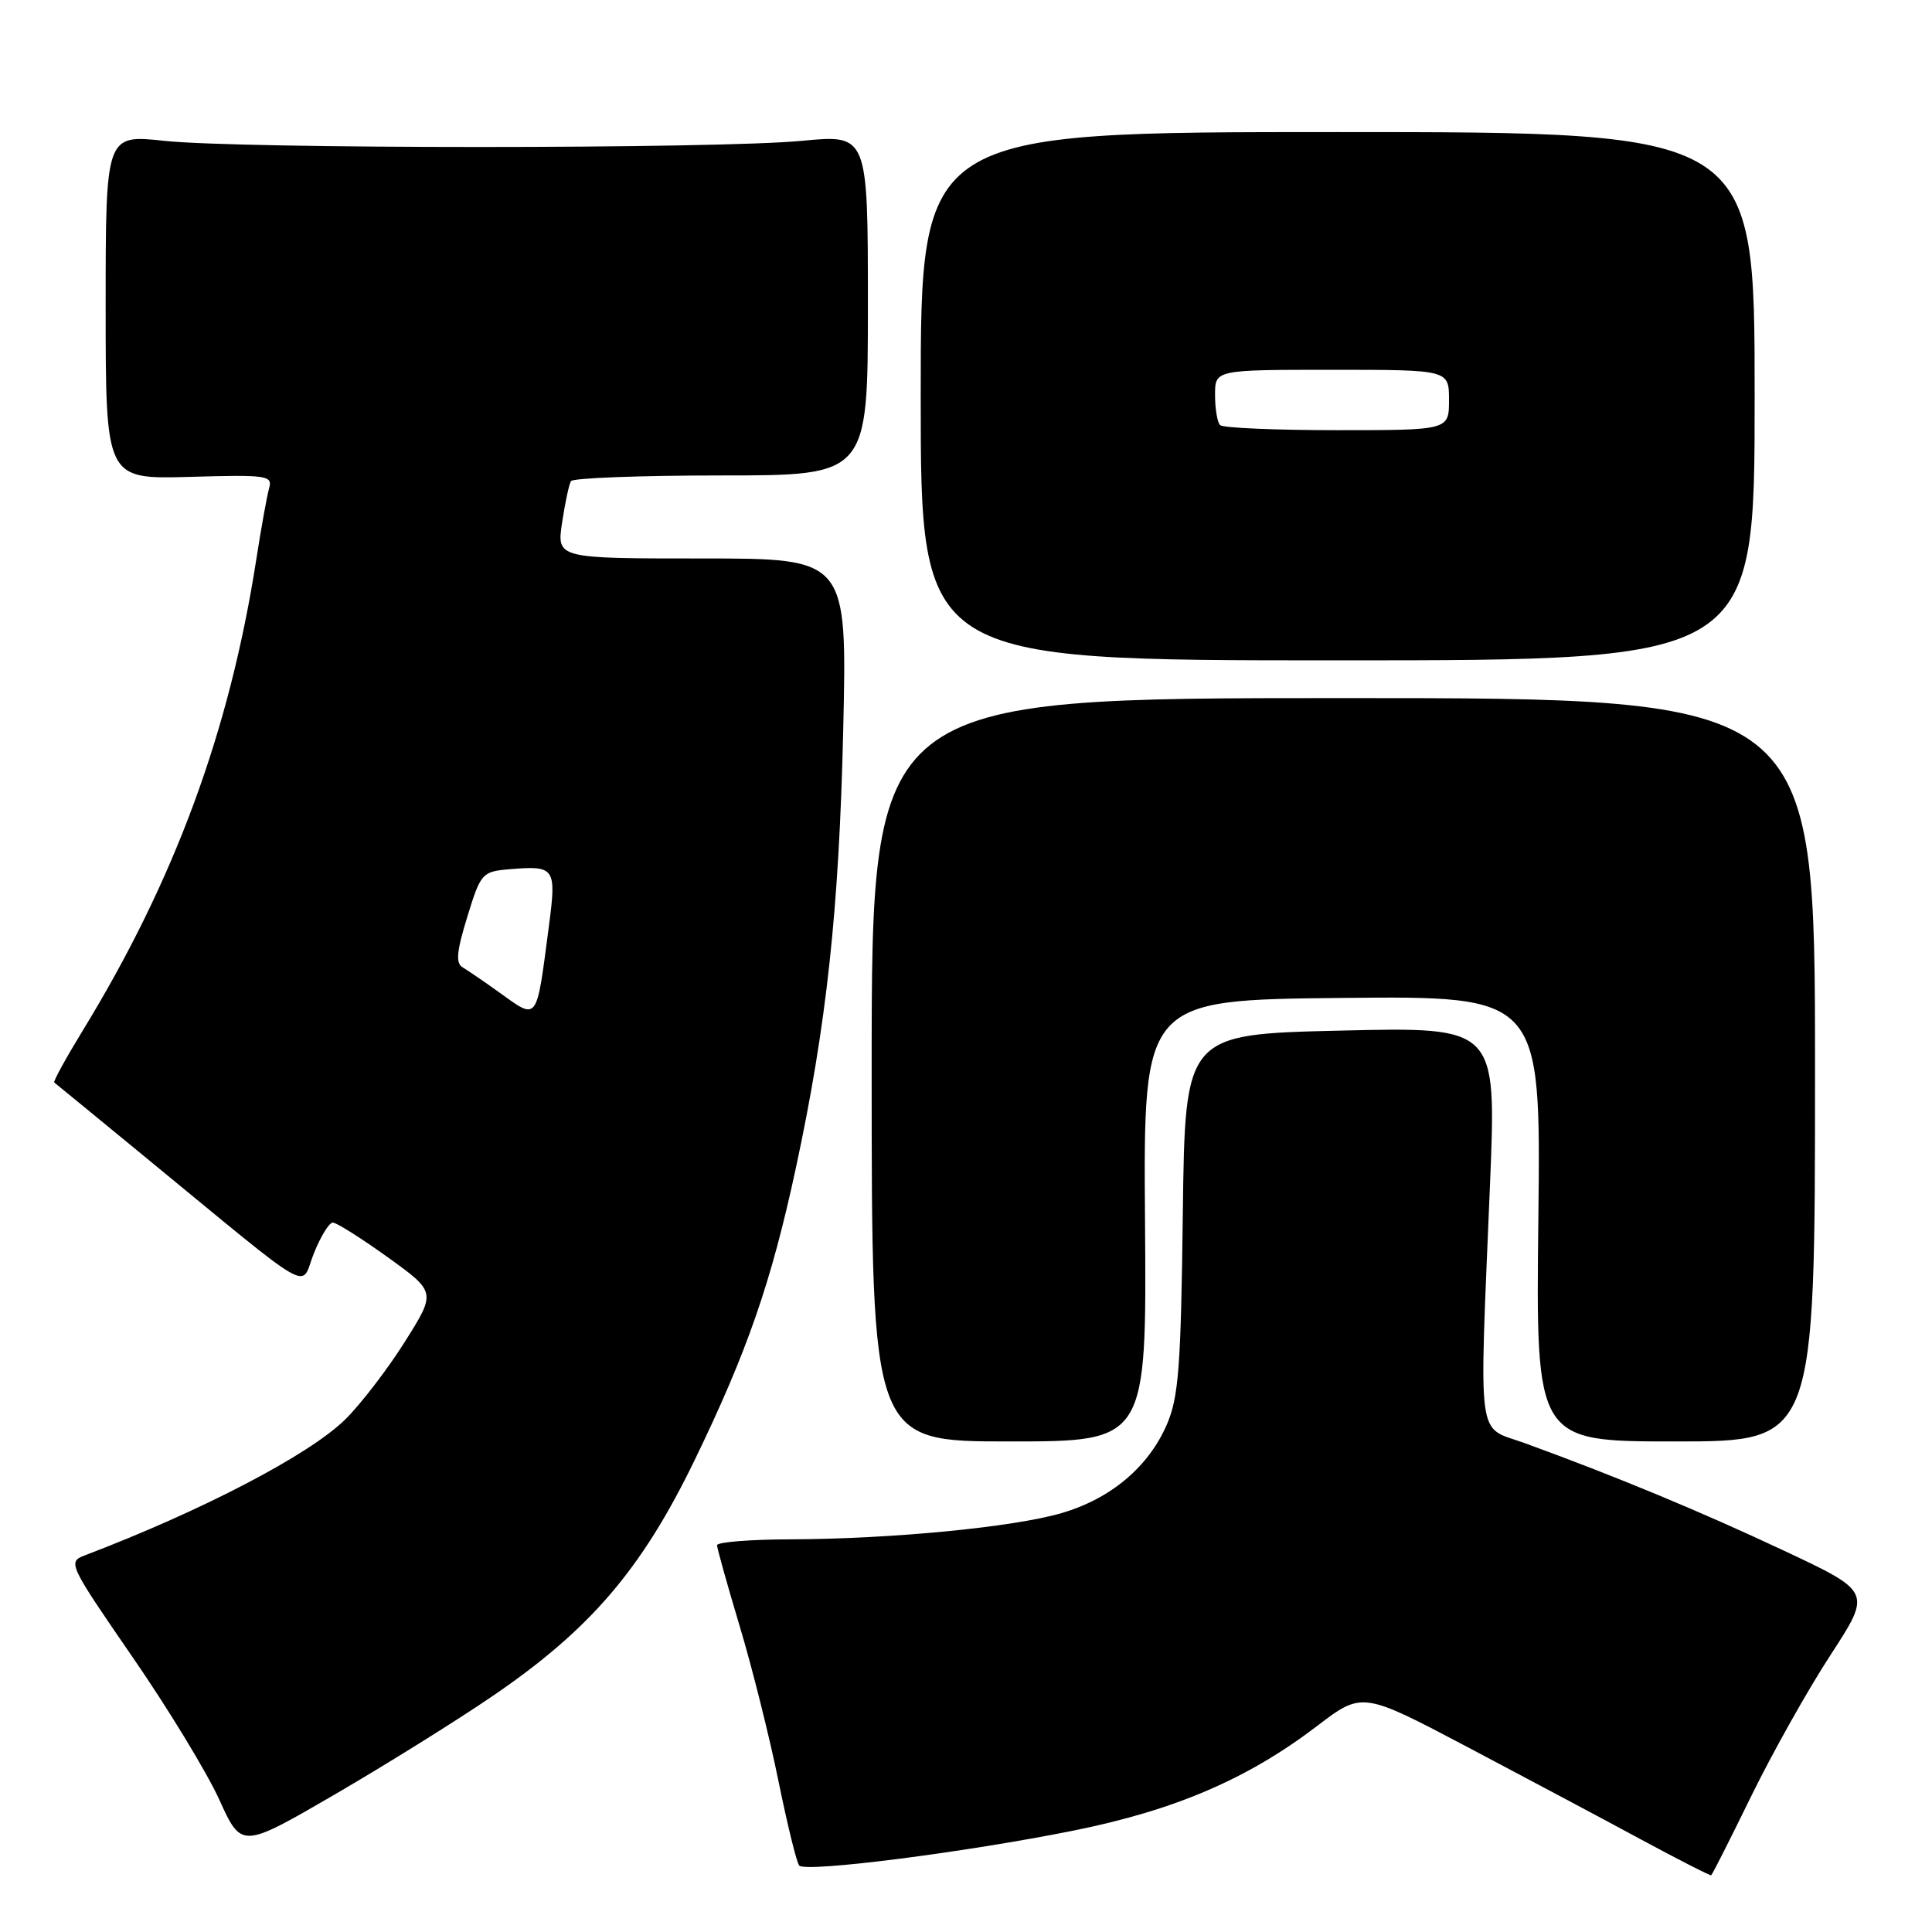 <?xml version="1.0" encoding="UTF-8" standalone="no"?>
<!DOCTYPE svg PUBLIC "-//W3C//DTD SVG 1.1//EN" "http://www.w3.org/Graphics/SVG/1.1/DTD/svg11.dtd" >
<svg xmlns="http://www.w3.org/2000/svg" xmlns:xlink="http://www.w3.org/1999/xlink" version="1.1" viewBox="0 0 256 256">
 <g >
 <path fill="currentColor"
d=" M 232.06 237.97 C 234.85 232.27 239.58 223.85 242.57 219.27 C 248.00 210.93 248.00 210.93 236.38 205.47 C 225.31 200.27 214.07 195.60 202.00 191.21 C 195.59 188.88 195.99 191.91 197.44 156.78 C 198.29 136.07 198.29 136.07 177.66 136.56 C 157.03 137.04 157.03 137.04 156.73 160.77 C 156.48 181.09 156.18 185.11 154.62 188.74 C 152.19 194.38 147.17 198.60 140.64 200.50 C 134.22 202.37 118.15 203.92 104.75 203.97 C 99.39 203.98 95.01 204.34 95.01 204.75 C 95.02 205.16 96.37 210.00 98.02 215.50 C 99.67 221.00 101.98 230.22 103.15 236.00 C 104.33 241.78 105.56 246.81 105.90 247.19 C 106.73 248.15 128.03 245.43 142.31 242.55 C 155.73 239.84 165.33 235.71 174.50 228.72 C 180.50 224.14 180.50 224.14 194.50 231.52 C 202.20 235.59 212.55 241.09 217.50 243.77 C 222.45 246.44 226.61 248.56 226.74 248.48 C 226.88 248.41 229.27 243.68 232.06 237.97 Z  M 65.28 224.73 C 78.21 215.91 85.01 207.97 92.03 193.50 C 99.00 179.12 102.18 169.97 105.44 154.84 C 109.52 135.89 111.18 120.59 111.73 96.75 C 112.25 74.00 112.25 74.00 93.01 74.00 C 73.77 74.00 73.77 74.00 74.48 69.25 C 74.87 66.64 75.40 64.16 75.66 63.75 C 75.91 63.34 84.87 63.00 95.56 63.00 C 115.00 63.00 115.00 63.00 115.00 40.41 C 115.00 17.82 115.00 17.82 106.25 18.66 C 94.92 19.75 31.83 19.75 21.75 18.66 C 14.00 17.83 14.00 17.83 14.00 40.66 C 14.00 63.50 14.00 63.50 25.09 63.19 C 35.40 62.89 36.14 63.00 35.66 64.69 C 35.38 65.68 34.62 69.88 33.98 74.00 C 30.44 96.86 23.15 116.65 10.93 136.61 C 8.71 140.25 7.02 143.32 7.19 143.44 C 7.36 143.57 12.68 147.92 19.00 153.12 C 42.29 172.25 39.71 170.77 41.58 166.10 C 42.48 163.84 43.61 162.00 44.10 162.00 C 44.59 162.00 47.87 164.07 51.39 166.60 C 57.79 171.21 57.79 171.21 53.64 177.80 C 51.36 181.42 47.81 186.05 45.74 188.09 C 40.97 192.78 26.78 200.18 11.20 206.11 C 8.96 206.96 9.14 207.34 17.50 219.48 C 22.24 226.34 27.43 234.88 29.05 238.45 C 32.00 244.95 32.00 244.95 44.25 237.84 C 50.99 233.92 60.45 228.03 65.28 224.73 Z  M 151.72 161.75 C 151.50 132.50 151.50 132.50 177.84 132.23 C 204.18 131.97 204.18 131.97 203.84 161.48 C 203.50 191.00 203.50 191.00 222.00 191.00 C 240.50 191.00 240.50 191.00 240.50 141.75 C 240.50 92.50 240.50 92.50 178.00 92.50 C 115.50 92.50 115.50 92.50 115.50 141.75 C 115.50 191.00 115.50 191.00 133.72 191.00 C 151.94 191.00 151.94 191.00 151.72 161.75 Z  M 232.50 52.50 C 232.50 17.50 232.50 17.50 177.25 17.50 C 122.00 17.50 122.00 17.50 122.00 52.50 C 122.00 87.50 122.00 87.50 177.25 87.50 C 232.50 87.50 232.50 87.50 232.50 52.50 Z  M 66.00 131.39 C 64.08 130.01 61.95 128.57 61.29 128.17 C 60.36 127.63 60.51 126.05 61.92 121.48 C 63.70 115.69 63.88 115.49 67.49 115.18 C 73.54 114.67 73.75 114.96 72.74 122.65 C 71.03 135.66 71.36 135.23 66.00 131.39 Z  M 161.67 56.33 C 161.30 55.97 161.00 54.17 161.00 52.33 C 161.00 49.00 161.00 49.00 176.50 49.00 C 192.00 49.00 192.00 49.00 192.00 53.00 C 192.00 57.00 192.00 57.00 177.17 57.00 C 169.01 57.00 162.03 56.70 161.67 56.33 Z "/>
</g>
</svg>